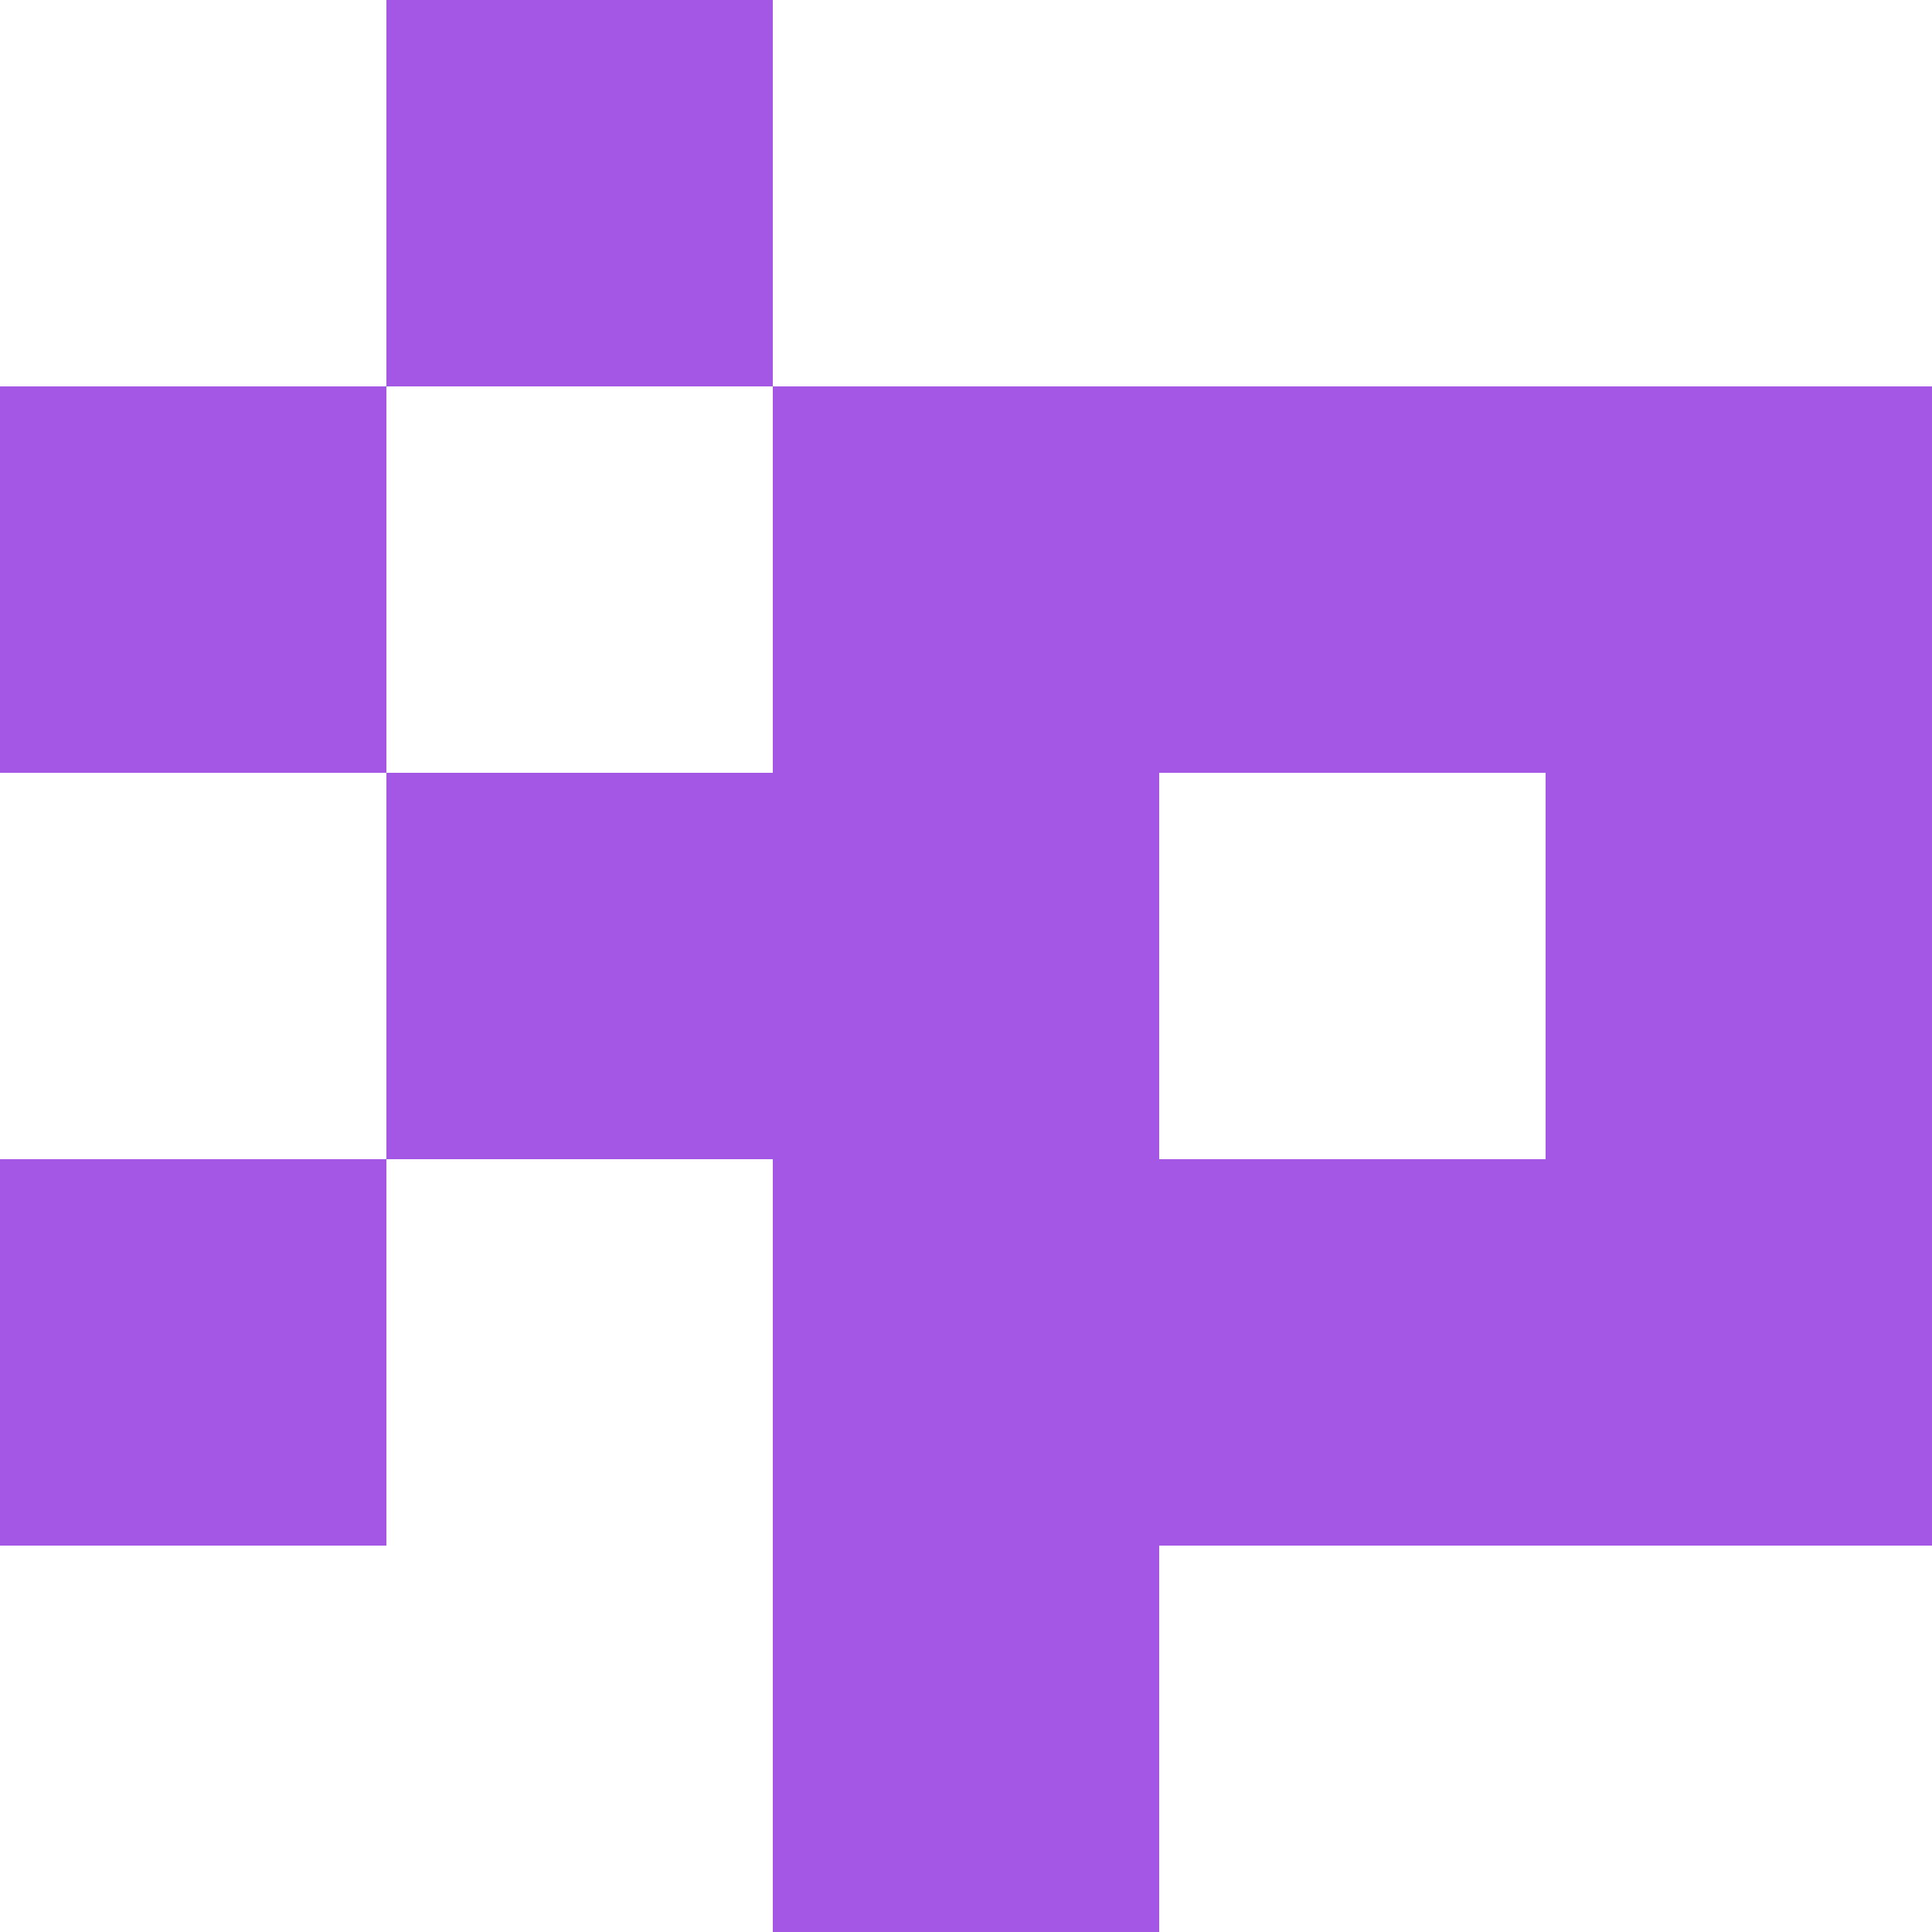 <svg width="250" height="250" viewBox="0 0 250 250" fill="none" xmlns="http://www.w3.org/2000/svg">
<path fill-rule="evenodd" clip-rule="evenodd" d="M50 0H100V50H50V0ZM50 100H100V50H150H200H250V100V150V200H200H150V250H100V200V150H50V100ZM50 150V200H0V150H50ZM50 100V50H0V100H50ZM150 150V100H200V150H150Z" fill="#A456E5"/>
</svg>
